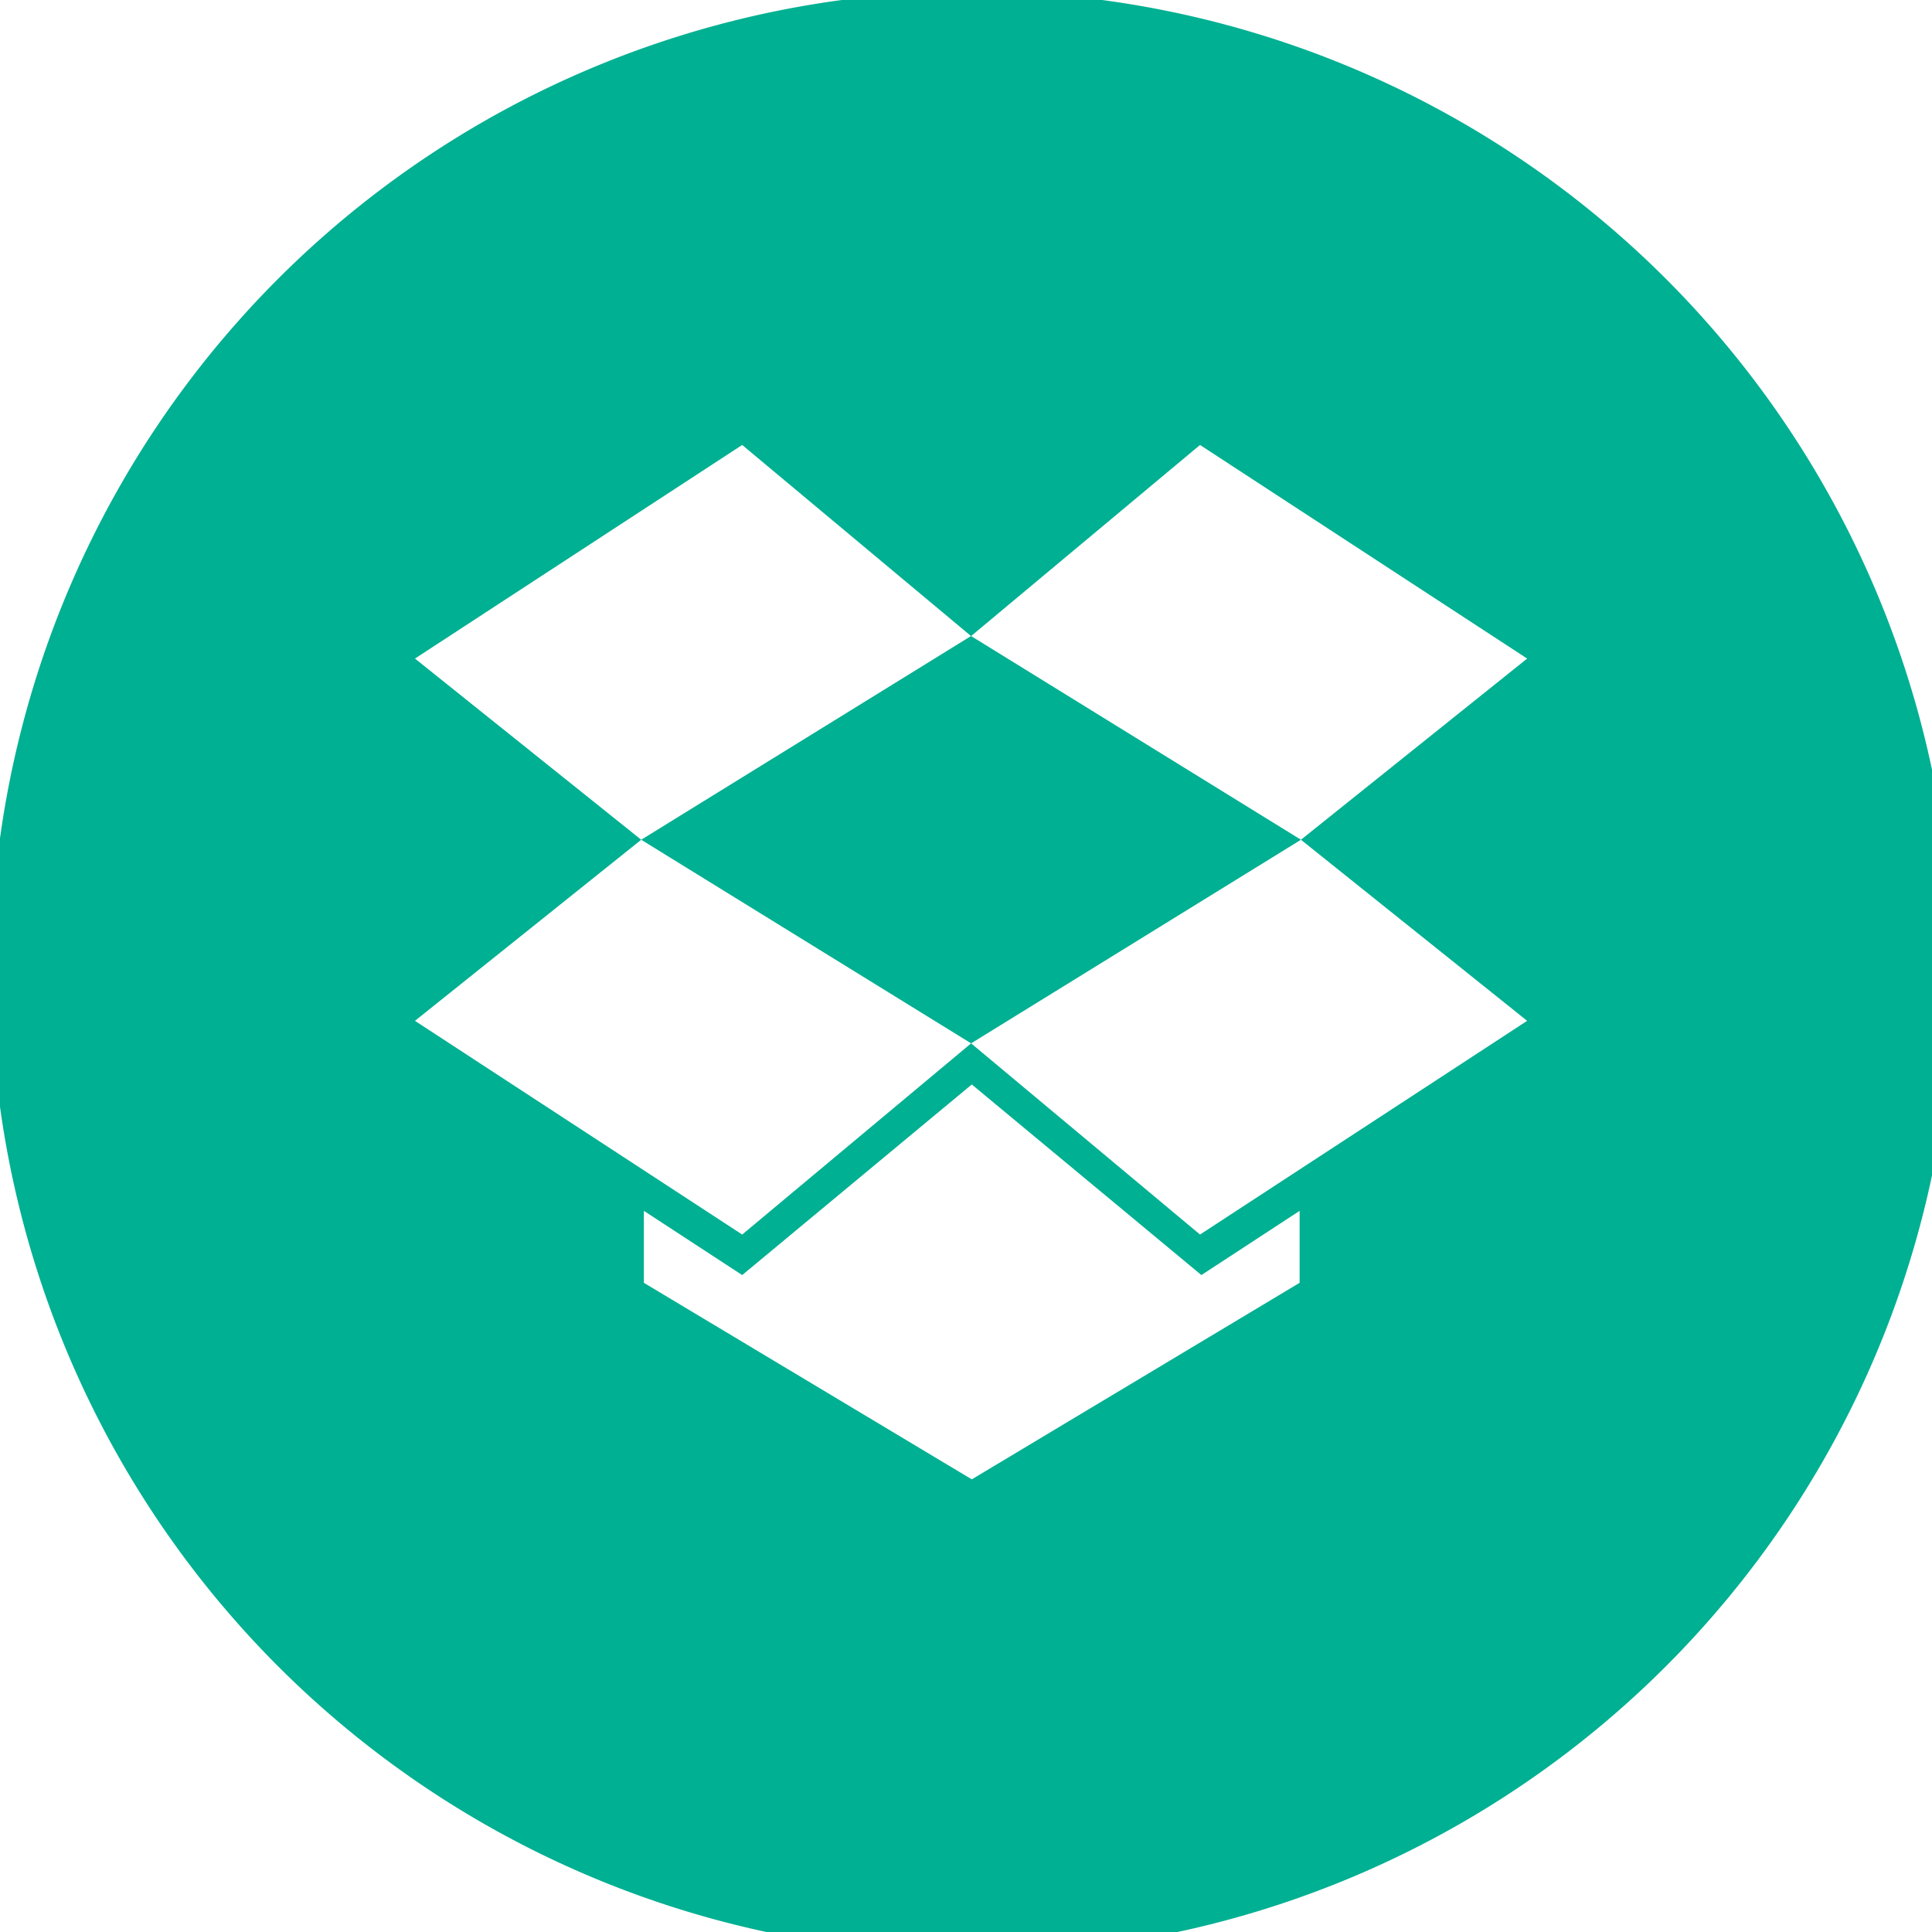 <?xml version="1.0" encoding="UTF-8" standalone="no"?>
<!-- Created with Inkscape (http://www.inkscape.org/) -->

<svg
   xmlns:dc="http://purl.org/dc/elements/1.1/"
   xmlns:cc="http://creativecommons.org/ns#"
   xmlns:rdf="http://www.w3.org/1999/02/22-rdf-syntax-ns#"
   xmlns:svg="http://www.w3.org/2000/svg"
   xmlns="http://www.w3.org/2000/svg"
   xmlns:sodipodi="http://sodipodi.sourceforge.net/DTD/sodipodi-0.dtd"
   xmlns:inkscape="http://www.inkscape.org/namespaces/inkscape"
   width="11.289mm"
   height="11.289mm"
   viewBox="0 0 40 40"
   id="svg5802"
   version="1.1"
   inkscape:version="0.91 r13725"
   sodipodi:docname="dropbox-button-circle.svg">
  <defs
     id="defs5804">
    <clipPath
       id="clipPath3019"
       clipPathUnits="userSpaceOnUse">
      <path
         id="path3021"
         d="M 0,170 446,170 446,0 0,0 0,170 Z"
         inkscape:connector-curvature="0" />
    </clipPath>
  </defs>
  <sodipodi:namedview
     id="base"
     pagecolor="#ffffff"
     bordercolor="#666666"
     borderopacity="1.0"
     inkscape:pageopacity="0.0"
     inkscape:pageshadow="2"
     inkscape:zoom="22.4"
     inkscape:cx="24.622336"
     inkscape:cy="14.896133"
     inkscape:document-units="px"
     inkscape:current-layer="g6554"
     showgrid="false"
     fit-margin-top="0"
     fit-margin-left="0"
     fit-margin-right="0"
     fit-margin-bottom="0"
     inkscape:window-width="3840"
     inkscape:window-height="2067"
     inkscape:window-x="2160"
     inkscape:window-y="93"
     inkscape:window-maximized="0" />
  <g
     inkscape:groupmode="layer"
     id="layer5"
     inkscape:label="Layer 2"
     style="display:inline"
     transform="translate(-303.155,-665.841)">
    <g
       id="g6554"
       transform="matrix(0.023,0,0,0.023,315.287,677.221)">
      <path
         style="fill:#00b092;fill-opacity:1;stroke:none;stroke-width:5;stroke-miterlimit:4;stroke-dasharray:none;stroke-opacity:1"
         d="M 20 0 A 20 20 0 0 0 0 20 A 20 20 0 0 0 20 40 A 20 20 0 0 0 40 20 A 20 20 0 0 0 20 0 z M 15.316 9.246 L 19.98 13.141 L 13.258 17.293 L 19.982 21.443 L 26.705 17.293 L 19.982 13.141 L 24.648 9.246 L 31.316 13.6 L 26.705 17.293 L 31.316 20.984 L 24.648 25.34 L 19.982 21.443 L 15.316 25.34 L 8.646 20.984 L 13.258 17.293 L 8.646 13.6 L 15.316 9.246 z M 19.996 22.281 L 24.676 26.166 L 26.678 24.857 L 26.678 26.324 L 19.996 30.33 L 13.312 26.324 L 13.312 24.857 L 15.316 26.166 L 19.996 22.281 z "
         transform="matrix(44.163,0,0,44.163,-535.776,-502.572)"
         id="path6529" />
      <g
         id="g2993"
         inkscape:label="dropbox-logos_dropbox-logotype-blue"
         transform="matrix(9.939,0,0,-9.939,-2861.657,394.65)">
        <g
           style="fill:#ffffff;fill-opacity:1"
           transform="translate(225.946,-81.792)"
           id="g6508">
          <g
             style="fill:#ffffff;fill-opacity:1"
             transform="translate(76.116,130.978)"
             id="g2995" />
          <g
             style="fill:#ffffff;fill-opacity:1"
             transform="translate(46.486,78.82)"
             id="g2999" />
          <g
             style="fill:#ffffff;fill-opacity:1"
             transform="translate(96.849,76.78)"
             id="g3003" />
          <g
             style="fill:#ffffff;fill-opacity:1"
             transform="translate(147.211,111.633)"
             id="g3007" />
          <g
             style="fill:#ffffff;fill-opacity:1"
             transform="translate(96.909,73.057)"
             id="g3011">
            <g
               id="g7269" />
          </g>
          <g
             style="fill:#ffffff;fill-opacity:1"
             id="g3015">
            <g
               style="fill:#ffffff;fill-opacity:1"
               clip-path="url(#clipPath3019)"
               id="g3017">
              <g
                 style="fill:#ffffff;fill-opacity:1"
                 transform="translate(173.727,102.635)"
                 id="g3023" />
              <g
                 style="fill:#ffffff;fill-opacity:1"
                 transform="translate(202.712,98.026)"
                 id="g3027" />
              <g
                 style="fill:#ffffff;fill-opacity:1"
                 transform="translate(240.333,91.385)"
                 id="g3031" />
              <g
                 style="fill:#ffffff;fill-opacity:1"
                 transform="translate(269.739,82.557)"
                 id="g3035" />
              <g
                 style="fill:#ffffff;fill-opacity:1"
                 transform="translate(303.932,84.431)"
                 id="g3039" />
              <g
                 style="fill:#ffffff;fill-opacity:1"
                 transform="translate(342.872,91.385)"
                 id="g3043" />
              <g
                 style="fill:#ffffff;fill-opacity:1"
                 transform="translate(358.11,98.026)"
                 id="g3047" />
            </g>
          </g>
        </g>
      </g>
    </g>
  </g>
</svg>
